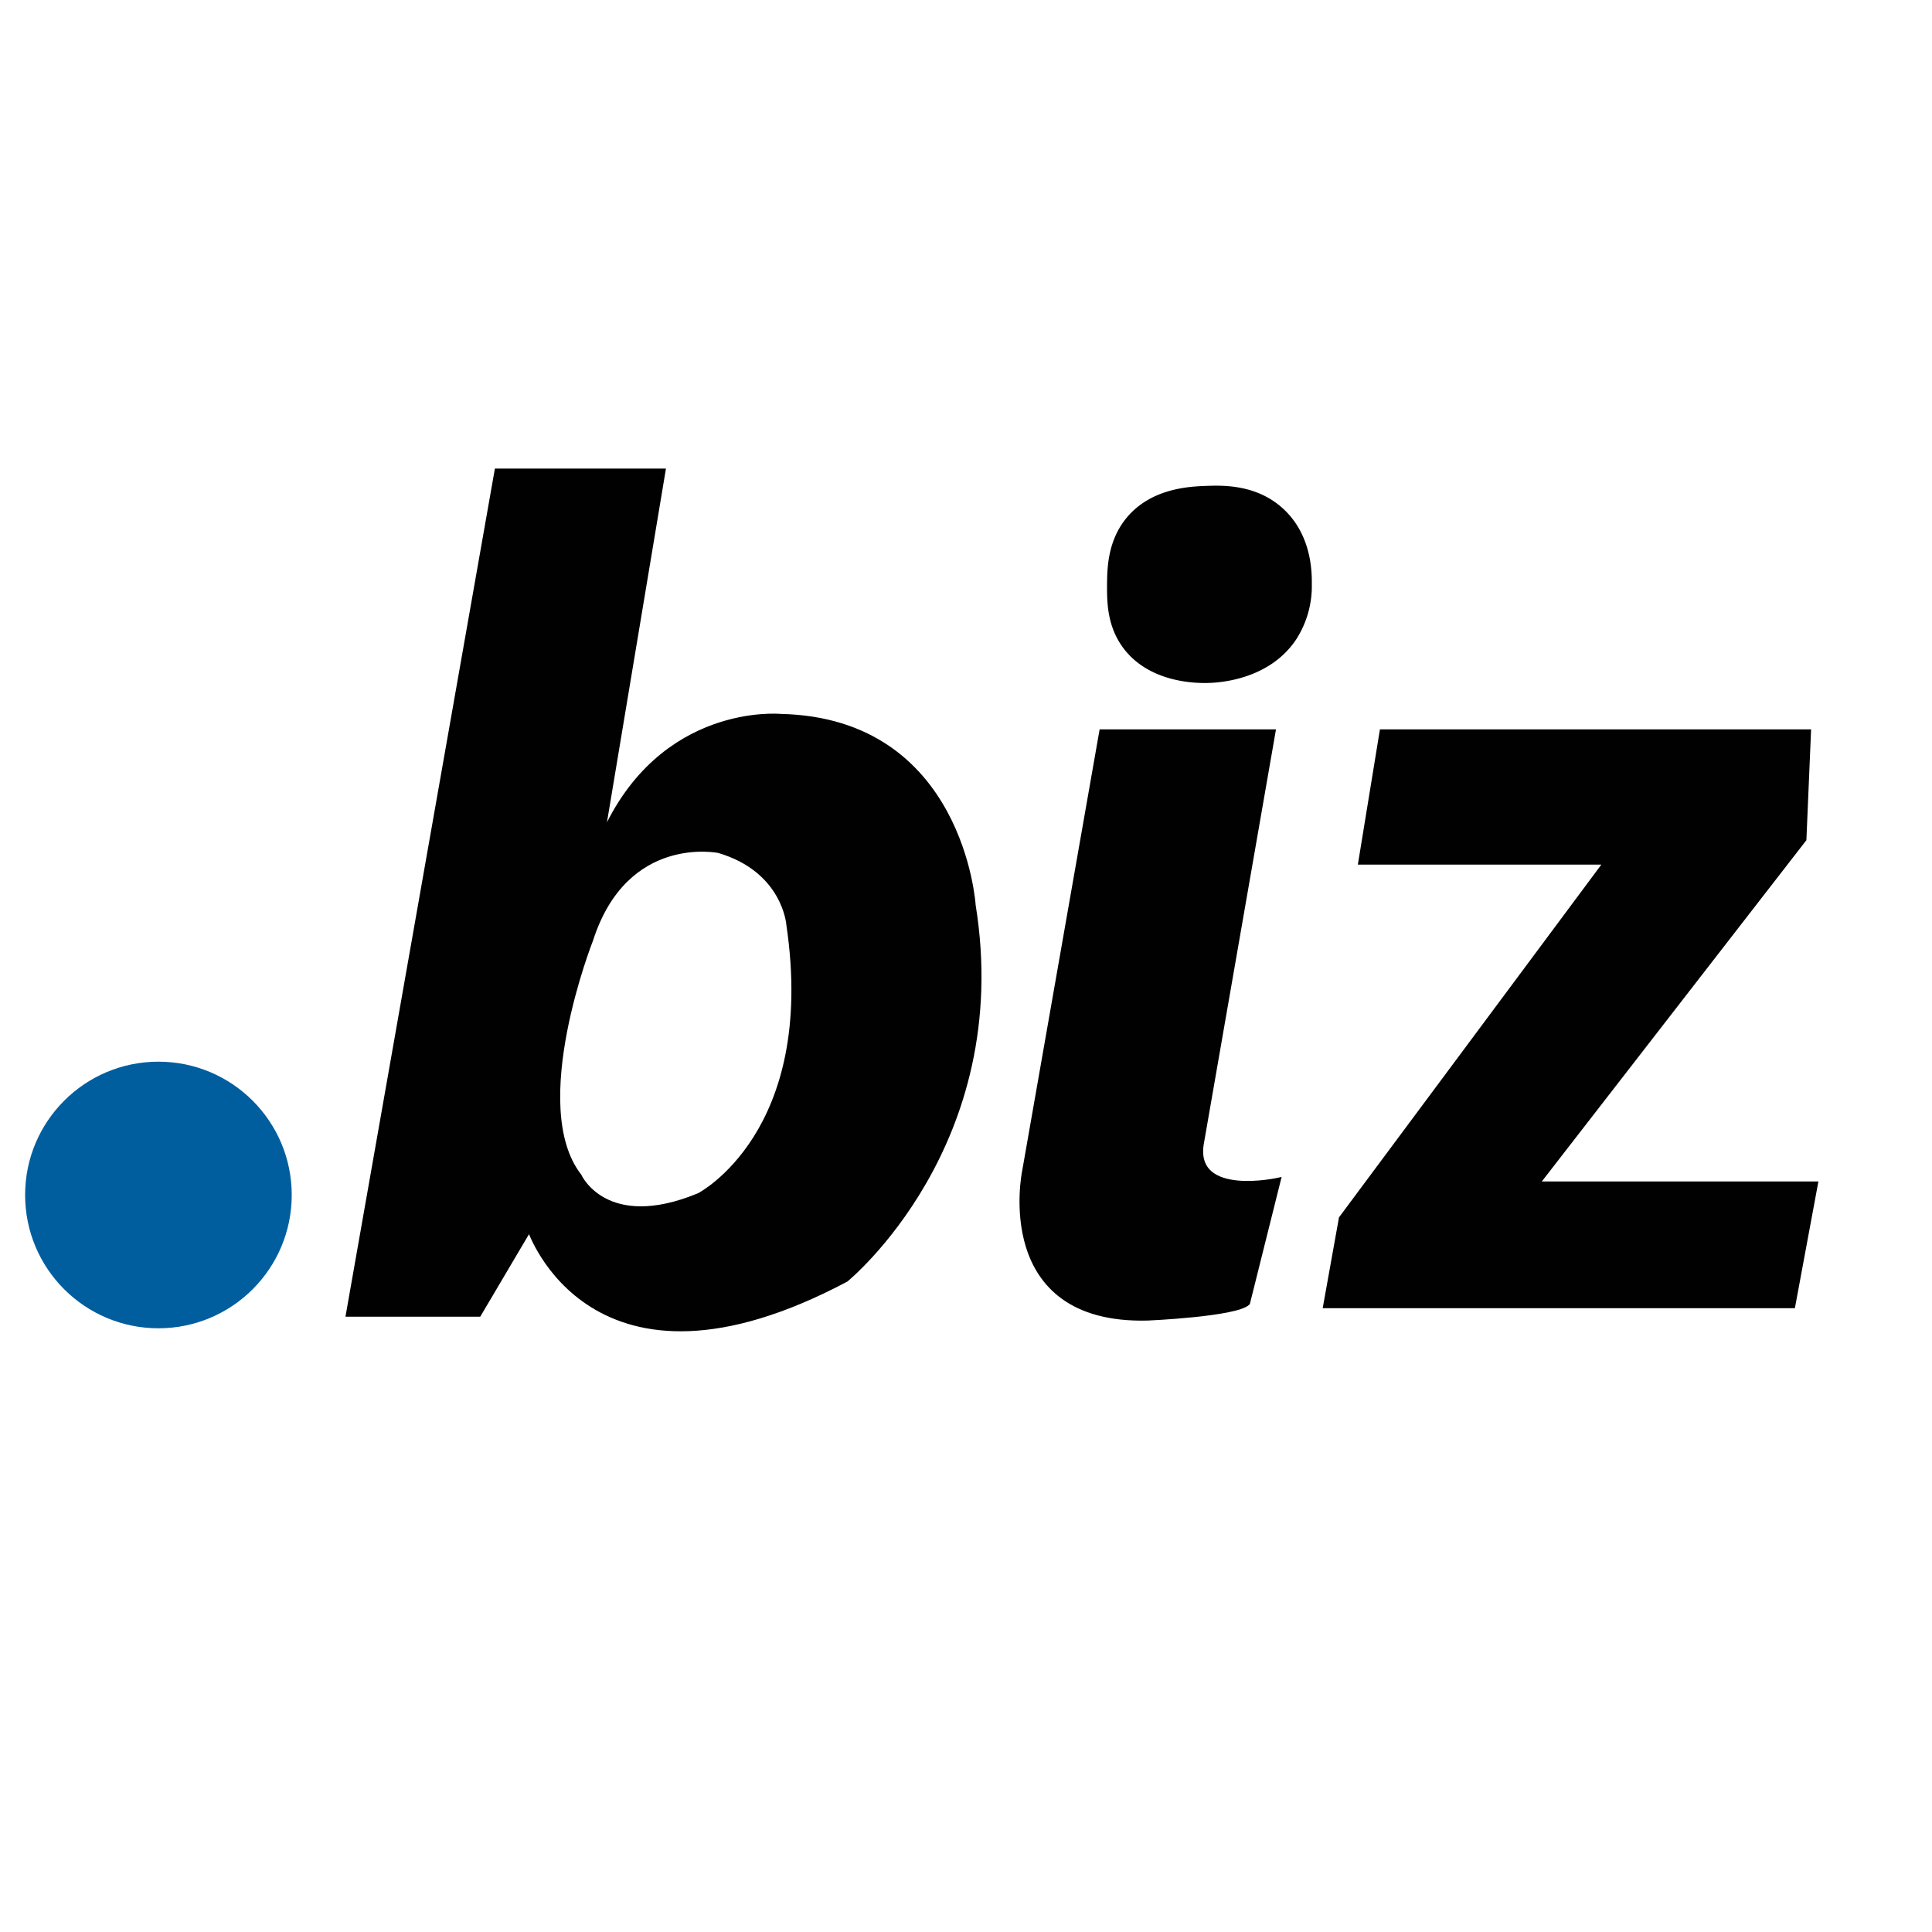 <svg id="Layer_1" data-name="Layer 1" xmlns="http://www.w3.org/2000/svg" viewBox="0 0 500 500"><defs><style>.cls-1{fill:#005e9e;}.cls-2{fill:#010101;stroke:#010101;stroke-miterlimit:10;}</style></defs><circle class="cls-1" cx="41" cy="309.26" r="34.5"/><path class="cls-2" d="M171.76,121.76,156,216.26c15-34,46-31,46-31,47,1,50,49,50,49,10,62-33,97-33,97-66,35-82-13-82-13l-13,22H90l38.5-218.5ZM186,220.26s-24-5-33,23c0,0-17,43-3,61,0,0,6.73,15,30.87,5,0,0,31.13-16,23.13-70C204,239.26,203,225.26,186,220.26Z"/><path class="cls-2" d="M287,151.26c0,4.07-.11,10.38,4,16,6.6,9,18.63,9,21,9,2,0,15.76-.21,23-11a25,25,0,0,0,4-14c0-2.62.18-12.17-7-19-6.83-6.5-15.7-6.16-20-6-4,.16-13.76.53-20,8C287.13,140.11,287.05,147.11,287,151.26Z"/><path class="cls-2" d="M285,189.26l-20,114s-8,39,32,38c0,0,23-1,26-4l8-32s-22,5-20-9l18.63-107Z"/><polygon class="cls-2" points="357.55 189.26 352 223.26 415.42 223.26 347 315.26 342.91 338.06 464.1 338.06 470 306.26 398 306.26 467 217.26 468.19 189.26 357.55 189.26"/></svg>
